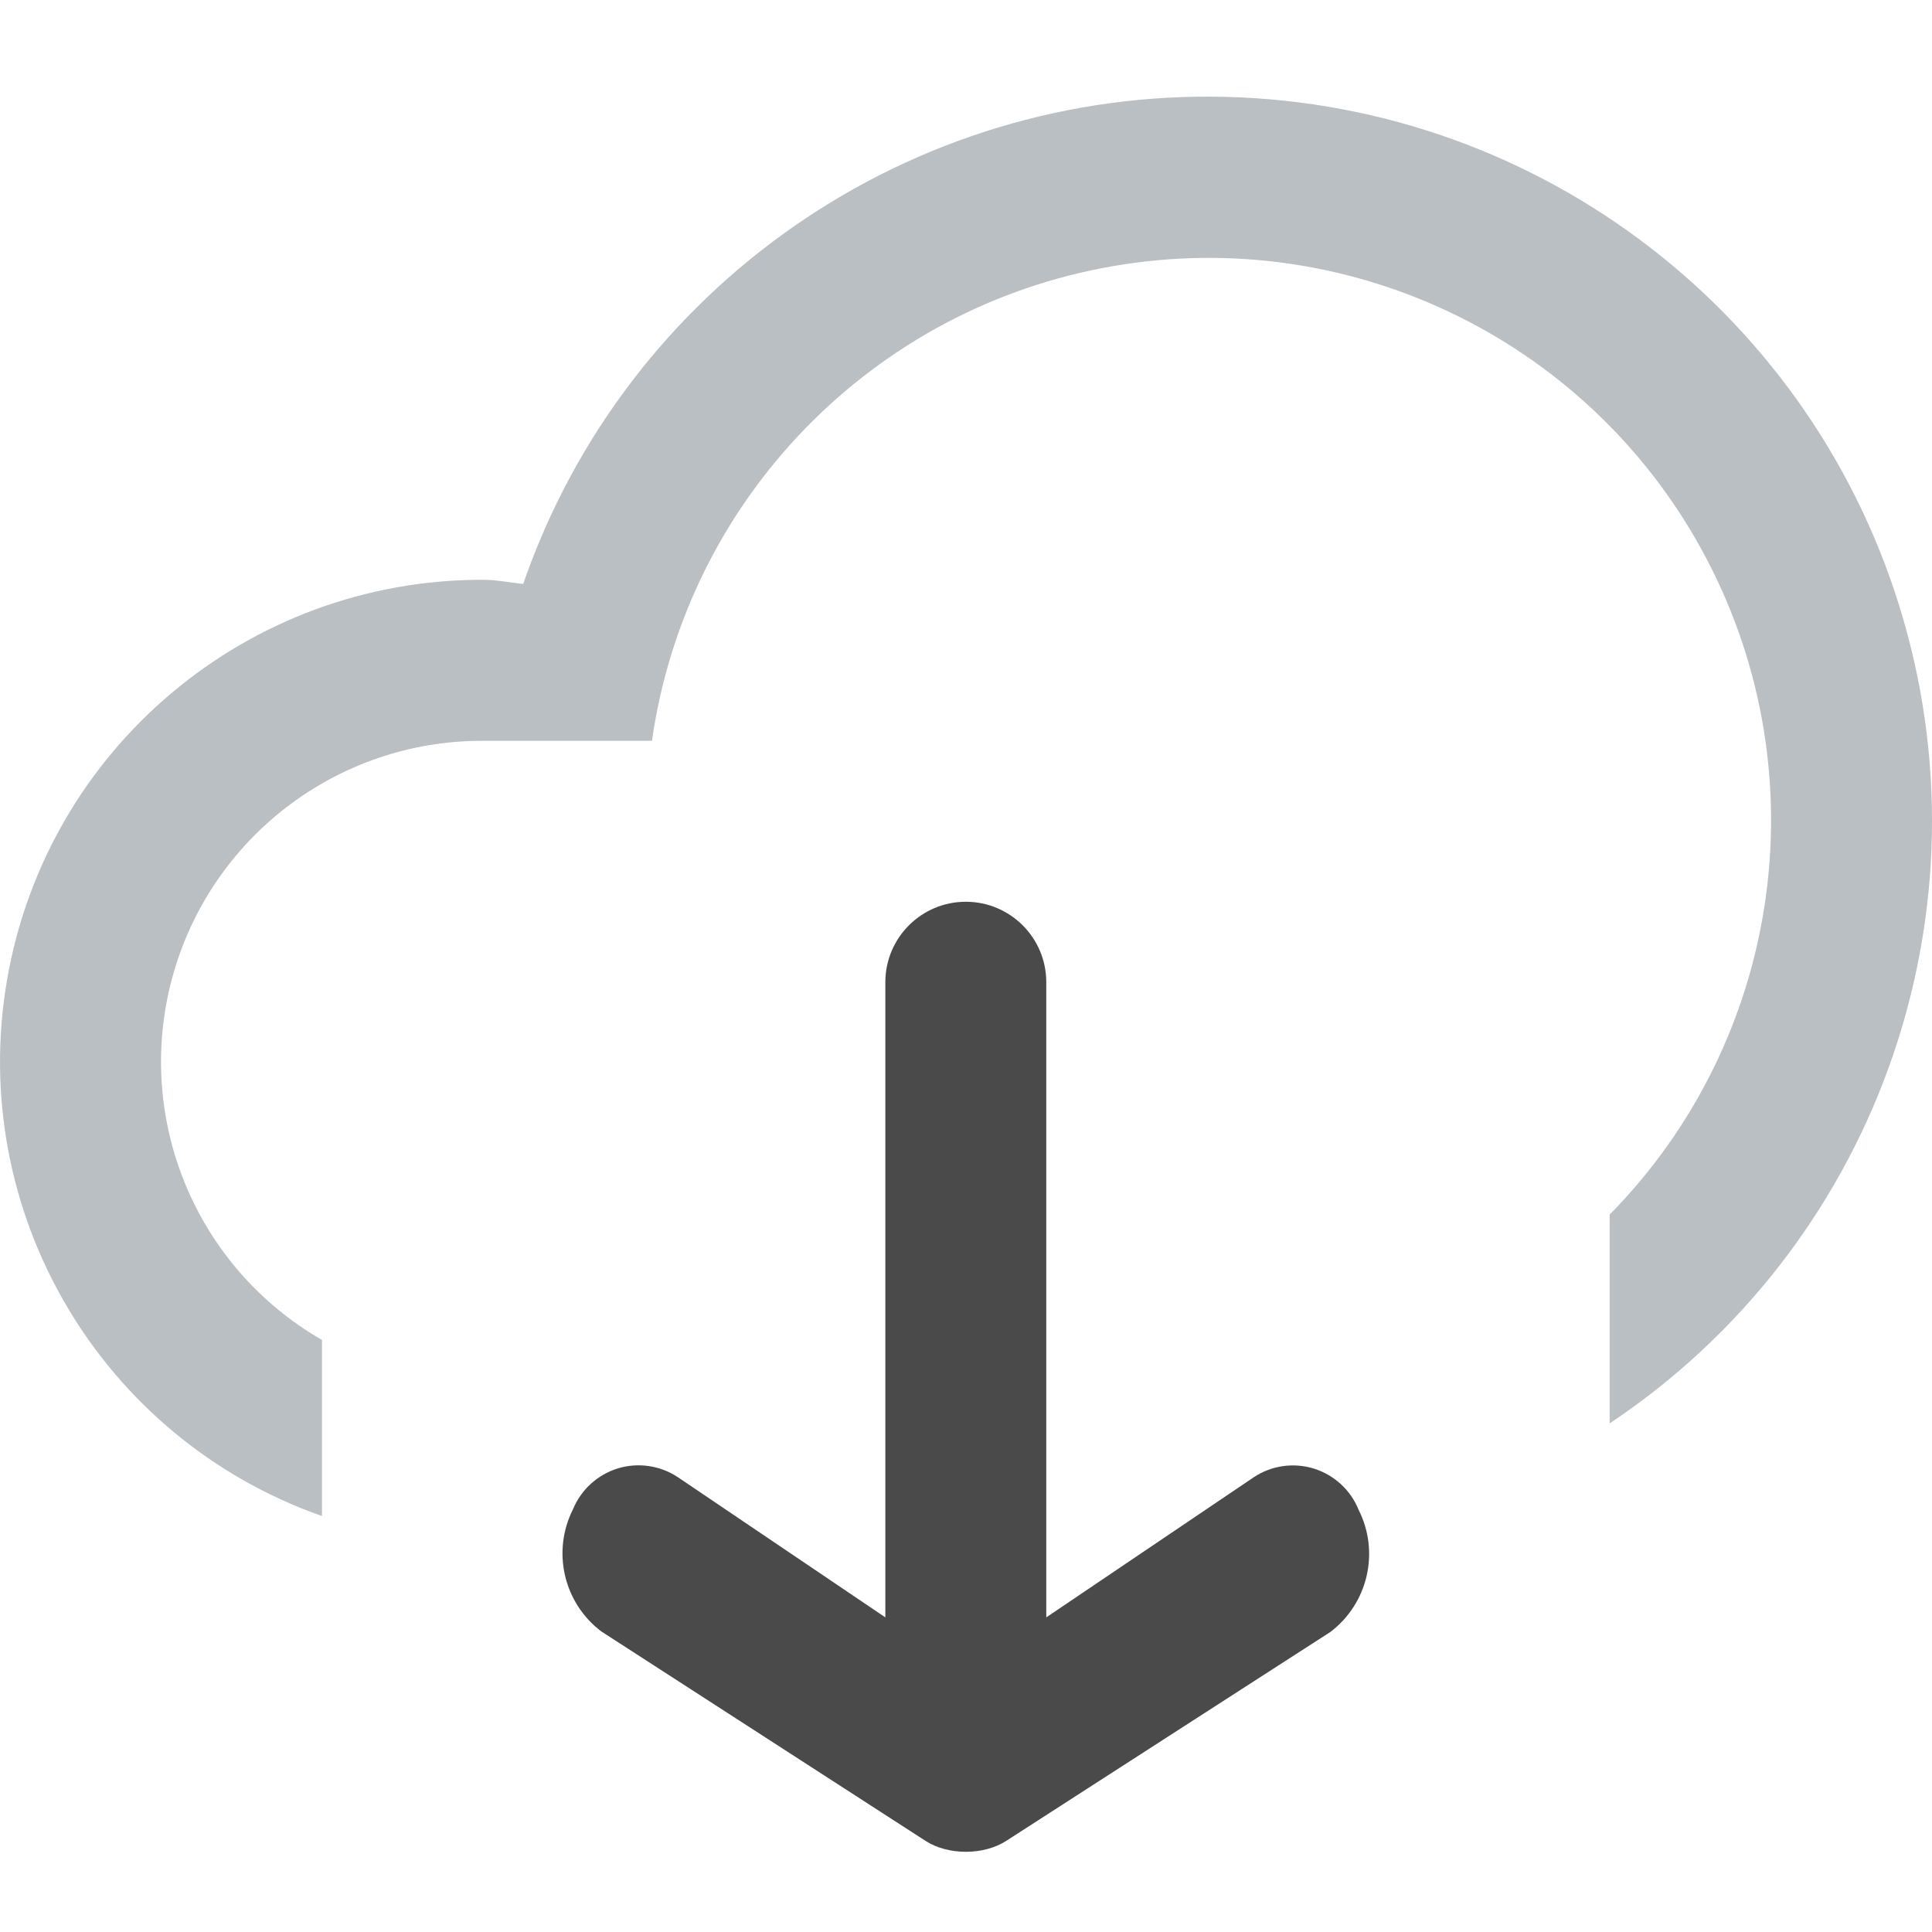 <svg width="20" height="20" viewBox="0 -1 20 20" className="svg-icon">
    <path
        className="secondary-fill"
        fill="#4a4a4a"
        d="M9.165,15.743 L9.165,9.168 C9.165,8.708 9.538,8.335 9.998,8.335 C10.458,8.335 10.831,8.708 10.831,9.168 L10.831,15.743 L12.981,14.291 C13.164,14.17 13.392,14.138 13.602,14.203 C13.812,14.269 13.982,14.425 14.064,14.629 C14.285,15.066 14.162,15.598 13.772,15.894 L10.416,18.057 C10.185,18.206 9.816,18.209 9.58,18.056 L6.224,15.888 C5.834,15.592 5.711,15.06 5.932,14.623 C6.016,14.42 6.186,14.266 6.395,14.201 C6.605,14.137 6.833,14.17 7.016,14.291 L9.165,15.743 Z" />
    <path
        className="primary-fill"
        fill="rgba(167, 175, 180, 0.8)"
        d="M16.663,13.735 L16.663,11.574 C18.435,9.772 18.842,7.033 17.671,4.794 C16.5,2.554 14.018,1.326 11.527,1.754 C9.037,2.181 7.106,4.167 6.749,6.669 L4.999,6.669 C3.493,6.664 2.172,7.674 1.781,9.129 C1.39,10.584 2.027,12.12 3.333,12.871 L3.333,14.694 C1.038,13.887 -0.34,11.542 0.073,9.144 C0.485,6.747 2.567,4.997 4.999,5.002 C5.141,5.002 5.283,5.032 5.416,5.045 C6.485,1.957 9.43,-0.083 12.697,0.003 C15.963,0.088 18.798,2.278 19.705,5.418 C20.612,8.557 19.381,11.922 16.663,13.735 L16.663,13.735 Z" />
</svg>
